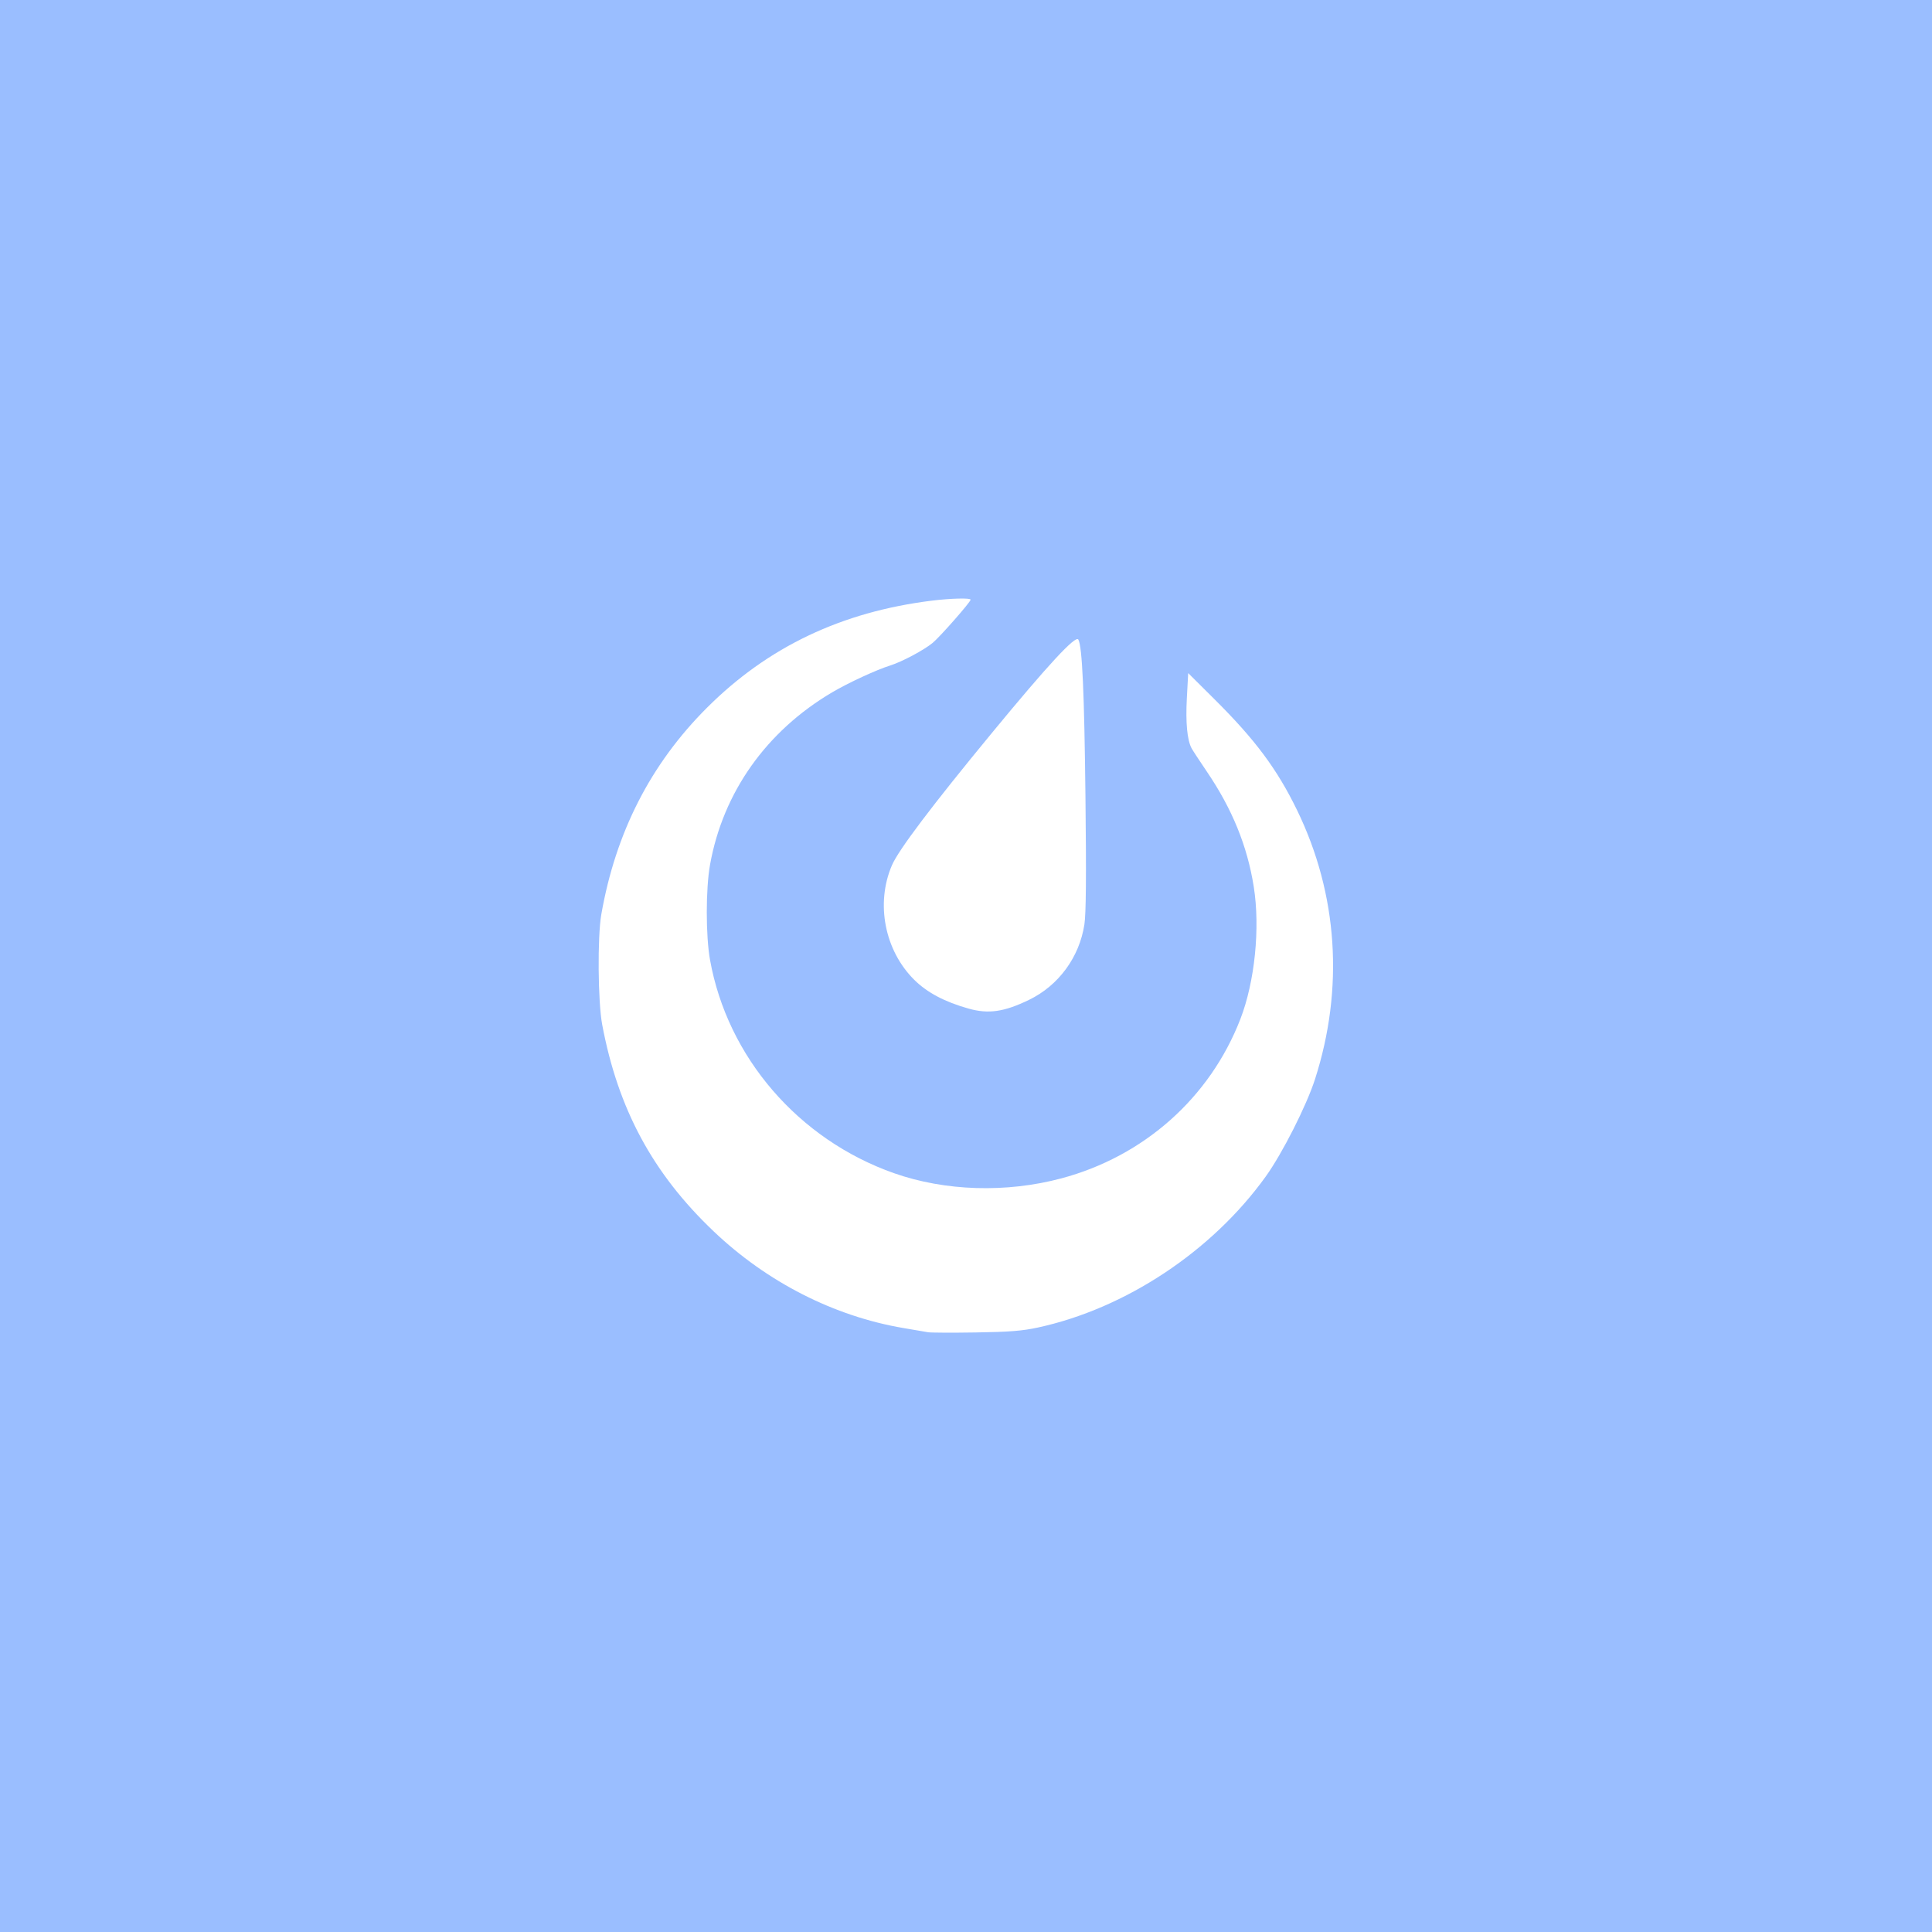 <svg xmlns="http://www.w3.org/2000/svg" width="192" height="192">
  <rect width="100%" height="100%" fill="#333333" stroke="none"/>
  <rect width="100%" height="100%"
    style="fill:#9abeff;stroke:#05f;stroke-width:0;stroke-miterlimit:4;stroke-dasharray:none;stroke-opacity:1;fill-opacity:1;opacity:1" />
  <g style="stroke-width:1.473">
    <path
      d="M90.51 149.092c-.408-.072-2.01-.345-3.561-.608-10.187-1.727-19.99-6.726-27.822-14.188-8.906-8.485-13.982-17.913-16.305-30.284-.629-3.351-.705-12.88-.129-16.173 2.102-12.014 7.218-22.035 15.46-30.28 8.916-8.921 19.712-14.067 32.943-15.703 2.747-.34 5.646-.41 5.646-.138 0 .339-4.485 5.45-5.56 6.336-1.277 1.053-4.457 2.752-6.162 3.292-2.095.663-6.168 2.548-8.55 3.956-9.628 5.693-15.964 14.653-17.866 25.268-.632 3.53-.633 10.412 0 13.946 2.55 14.26 12.942 26.328 26.92 31.26 7.48 2.64 16.429 2.918 24.494.764 12.096-3.232 21.738-11.817 26.198-23.327 2.128-5.49 2.926-13.38 1.966-19.441-.944-5.959-3.154-11.387-6.863-16.857-1.06-1.565-2.066-3.102-2.234-3.416-.644-1.203-.886-3.757-.694-7.339l.197-3.682 3.825 3.808c5.976 5.945 9.184 10.258 12.104 16.27 5.981 12.315 6.903 26.148 2.629 39.458-1.243 3.871-4.791 10.887-7.21 14.255-7.87 10.961-20.508 19.348-33.354 22.135-2.273.493-4.157.642-9.098.72-3.428.054-6.566.04-6.974-.032z"
      style="fill:#fff;fill-opacity:1;stroke:none;stroke-width:1.473"
      transform="matrix(.679 0 0 .678 30.77 31.312)" />
    <path
      d="M96.445 101.654c-3.497-.986-6.061-2.345-7.943-4.21-4.341-4.304-5.684-11.197-3.273-16.802.968-2.25 5.858-8.733 14.603-19.362 8.235-10.01 12.294-14.403 12.676-13.72.572 1.022.874 7.672 1.045 23.068.131 11.757.086 17.106-.157 18.695-.735 4.799-3.776 8.948-8.098 11.048-3.644 1.77-5.943 2.103-8.853 1.283z"
      style="fill:#fff;fill-opacity:1;stroke:none;stroke-width:1.473"
      transform="matrix(.679 0 0 .678 30.77 31.312)" />
  </g>
</svg>
